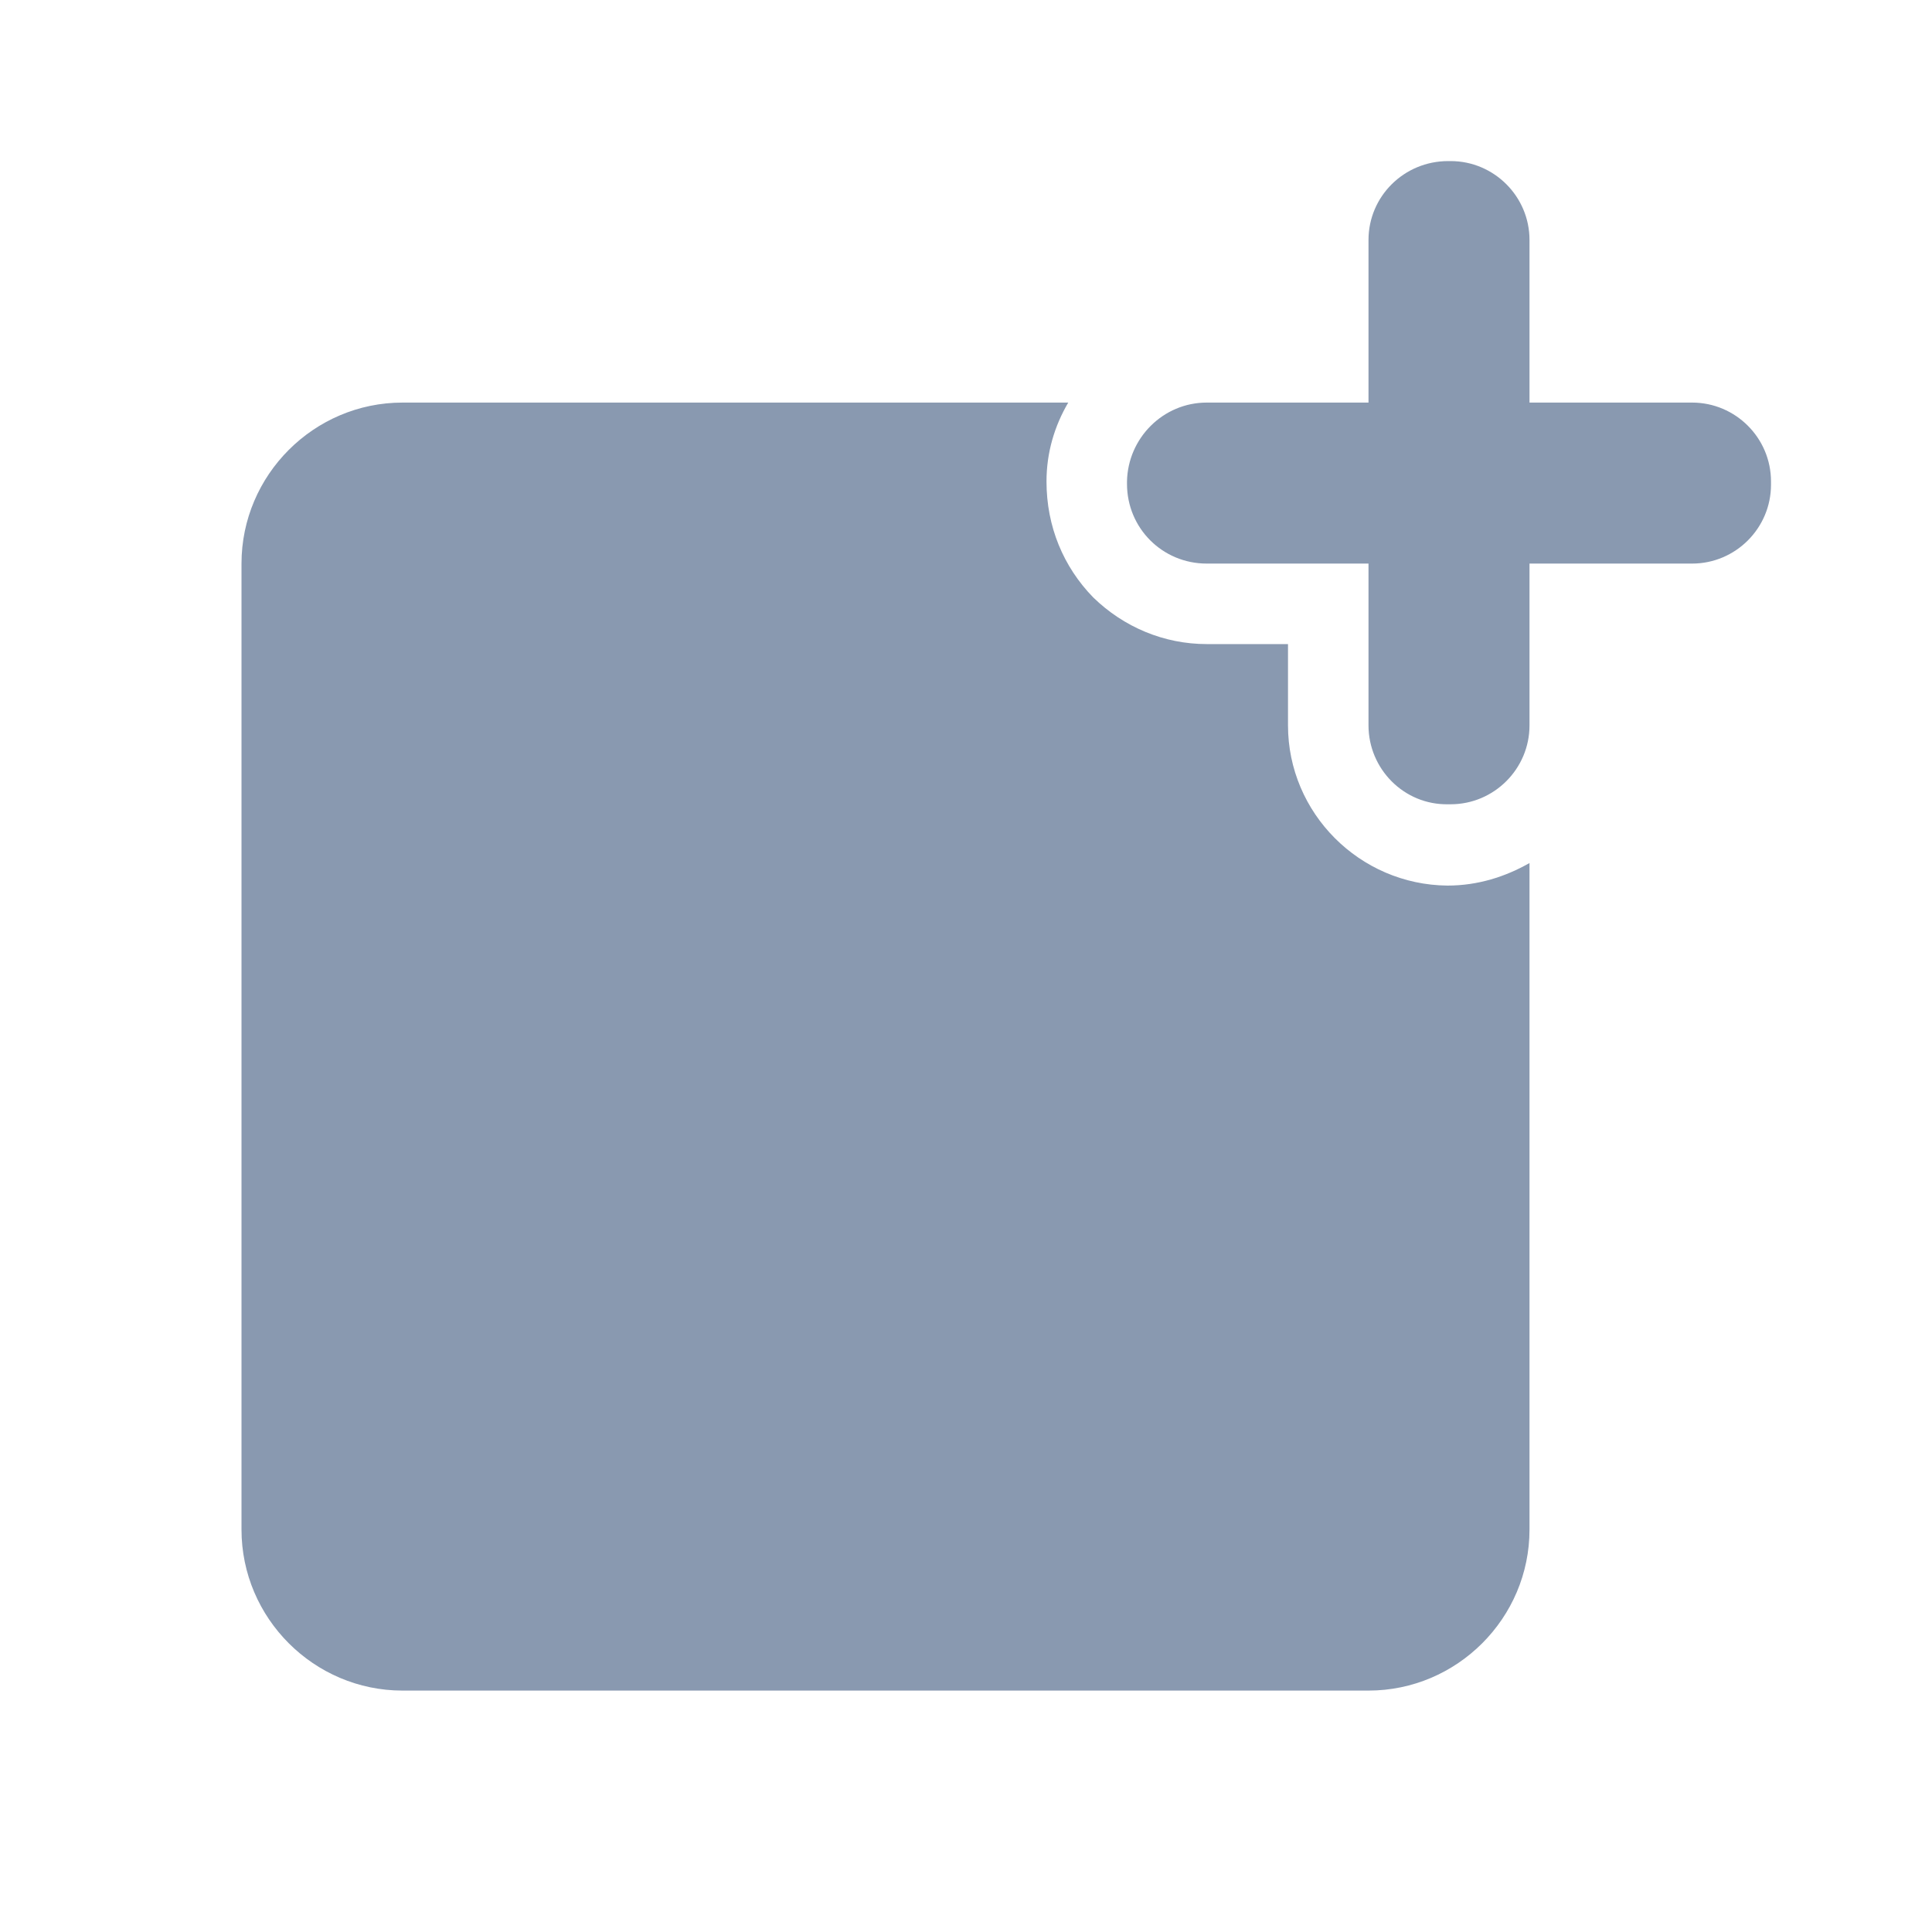 <svg width="24" height="24" viewBox="0 0 24 24" fill="none" xmlns="http://www.w3.org/2000/svg">
<path fillRule="evenodd" clipRule="evenodd" d="M21.02 5.001H19V2.981C19 2.441 18.56 2.001 18.02 2.001H17.99C17.44 2.001 17 2.441 17 2.981V5.001H14.99C14.45 5.001 14.01 5.441 14 5.981V6.011C14 6.561 14.44 7.001 14.99 7.001H17V9.011C17 9.551 17.44 10.001 17.99 9.991H18.02C18.56 9.991 19 9.551 19 9.011V7.001H21.02C21.56 7.001 22 6.561 22 6.021V5.981C22 5.441 21.56 5.001 21.02 5.001ZM16 9.011V8.001H14.99C14.46 8.001 13.96 7.791 13.58 7.421C13.21 7.041 13 6.541 13 5.981C13 5.621 13.1 5.291 13.27 5.001H5C3.9 5.001 3 5.901 3 7.001V19.001C3 20.101 3.9 21.001 5 21.001H17C18.1 21.001 19 20.101 19 19.001V10.721C18.7 10.891 18.36 11.001 17.98 11.001C16.89 10.991 16 10.101 16 9.011ZM6 19.001H15.96C16.38 19.001 16.61 18.521 16.35 18.191L13.4 14.511C13.2 14.251 12.81 14.261 12.61 14.521L10 18.001L8.4 15.591C8.2 15.311 7.79 15.291 7.58 15.571L5.6 18.201C5.35 18.531 5.59 19.001 6 19.001Z" fill="#8999B0"/>
</svg>
